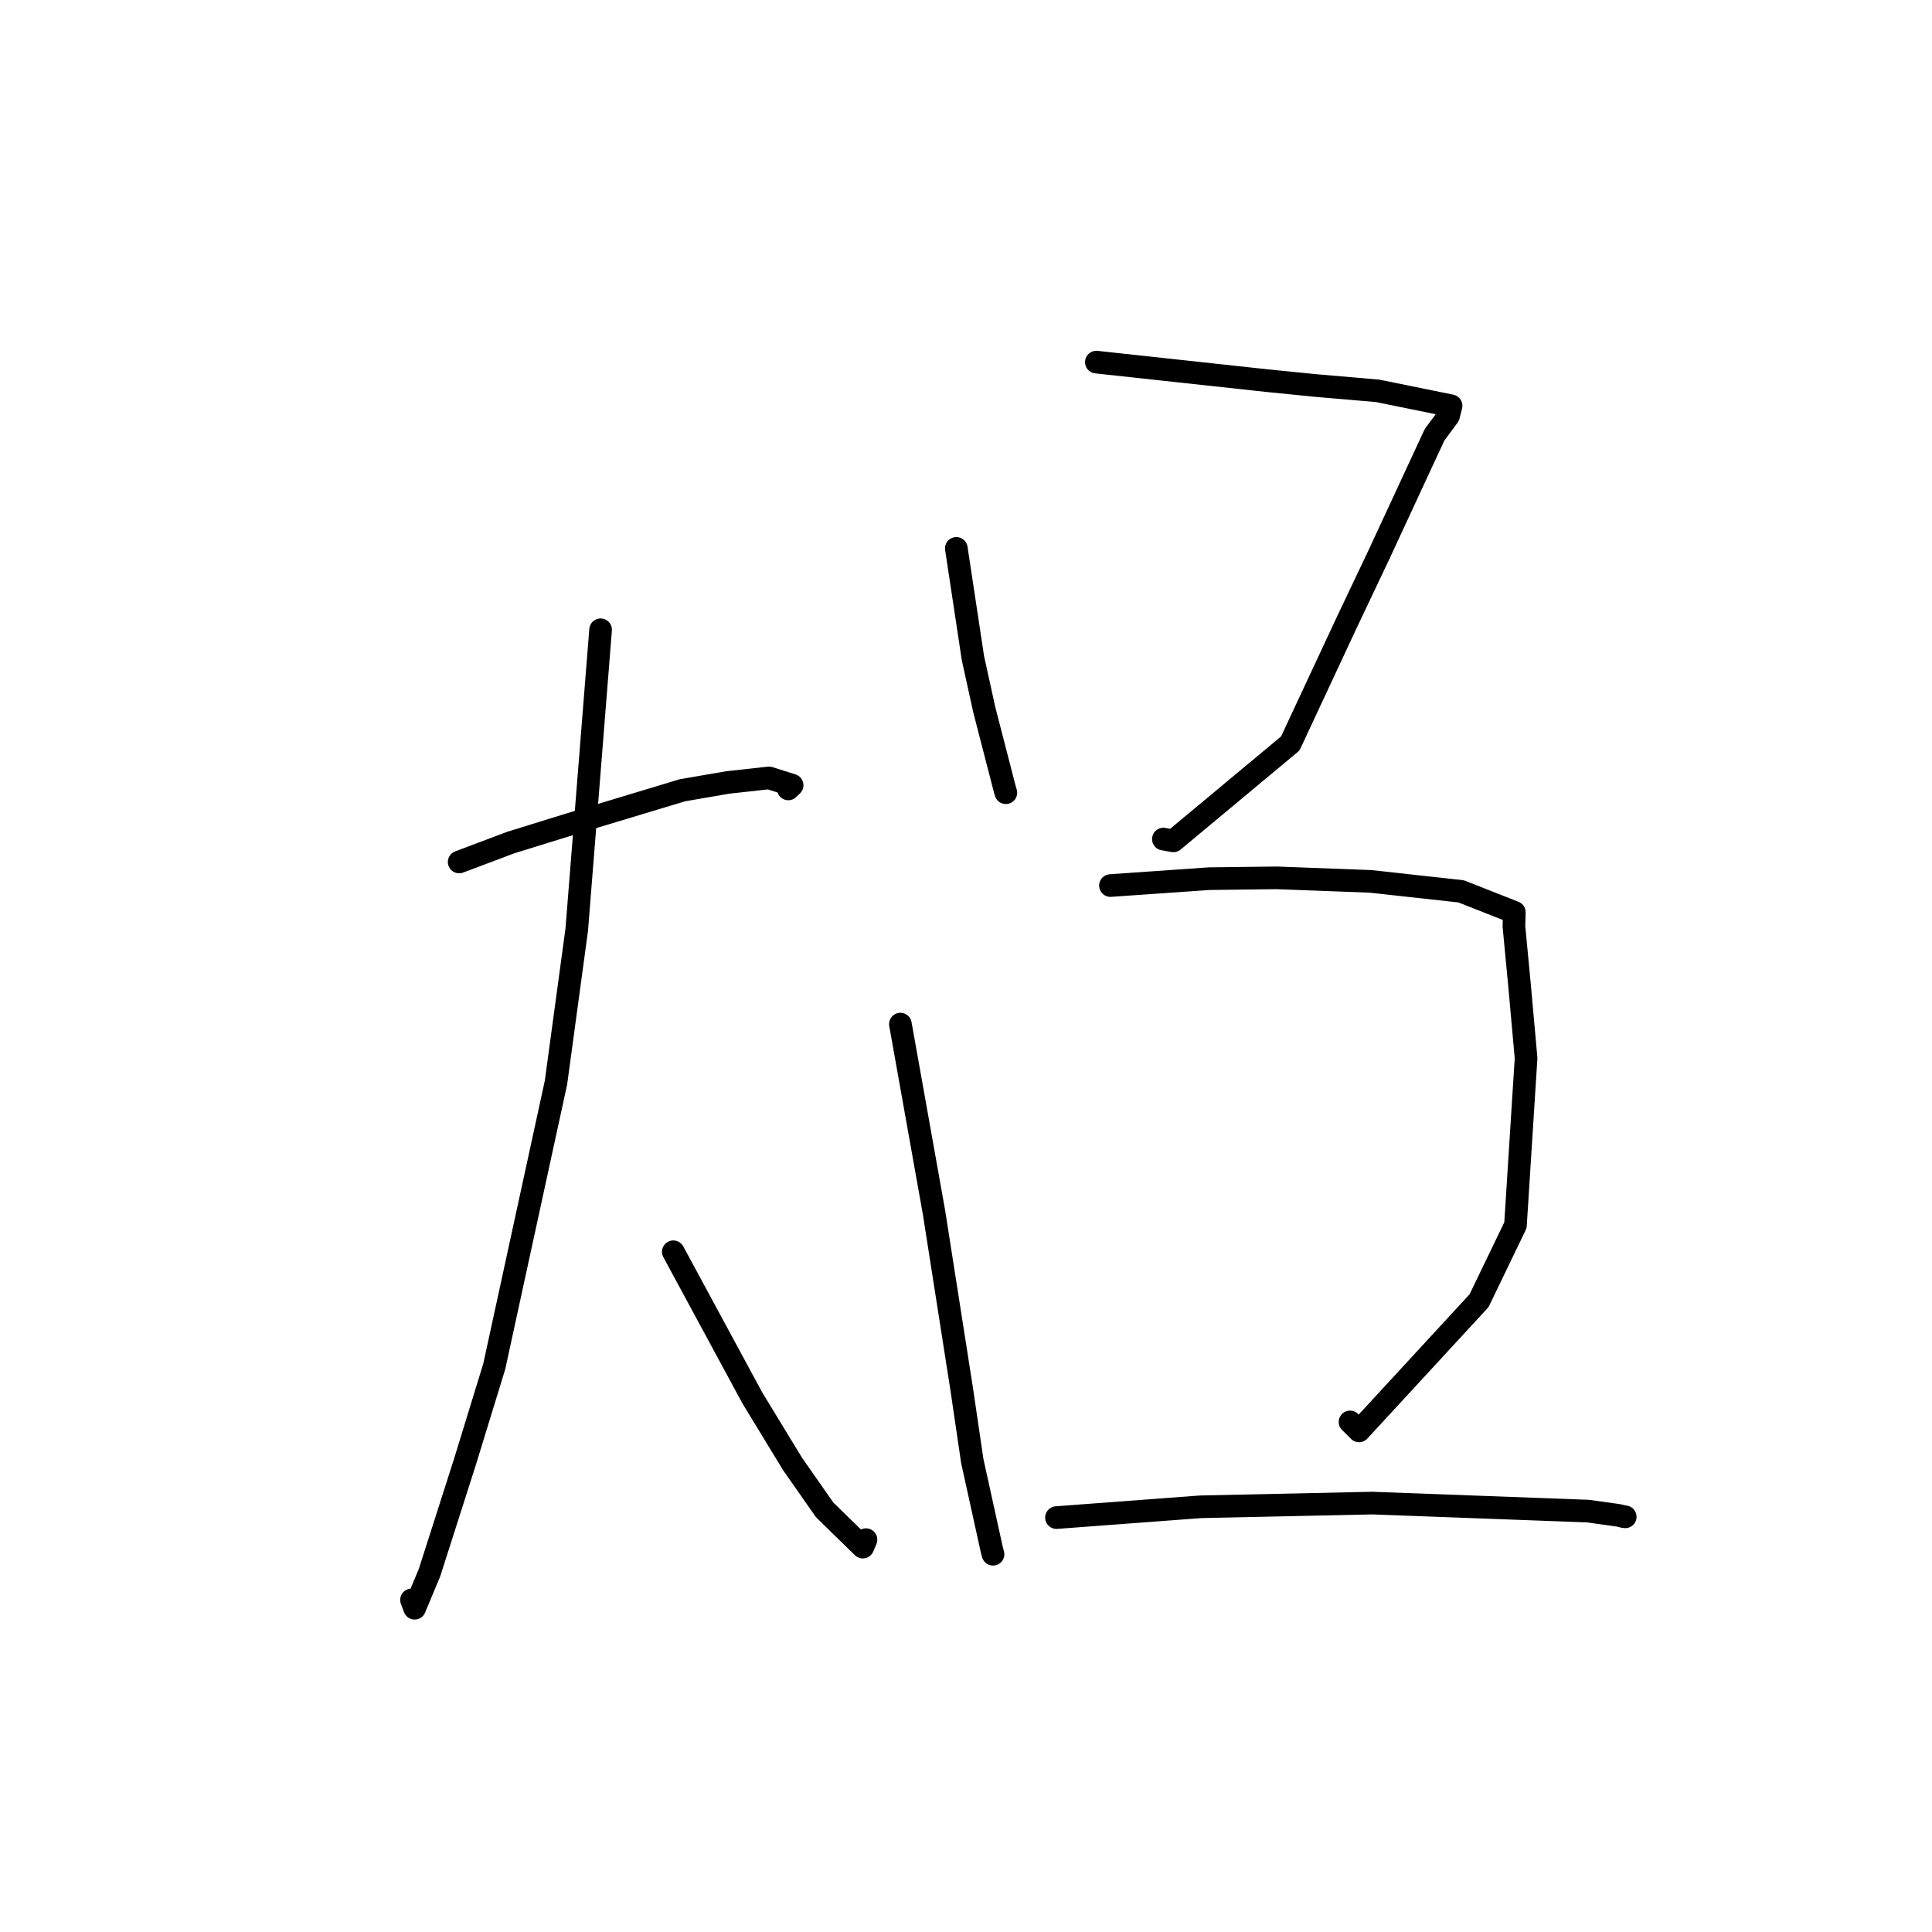 <?xml version="1.0" standalone="no"?>
    <svg width="256" height="256" xmlns="http://www.w3.org/2000/svg" version="1.1">
    <polyline stroke="black" stroke-width="3" stroke-linecap="round" fill="transparent" stroke-linejoin="round" points="60.843 114.215 67.673 111.642 75.484 109.223 90.41 104.717 96.456 103.676 101.9 103.078 104.962 104.047 104.456 104.536 " />
        <polyline stroke="black" stroke-width="3" stroke-linecap="round" fill="transparent" stroke-linejoin="round" points="79.582 83.448 76.422 123.173 73.672 143.436 65.495 181.044 61.628 193.642 56.915 208.377 54.942 213.1 54.563 212.09 54.528 211.998 " />
        <polyline stroke="black" stroke-width="3" stroke-linecap="round" fill="transparent" stroke-linejoin="round" points="89.216 165.866 99.697 185.248 105.019 193.985 109.271 200.065 114.326 204.999 114.723 204.07 114.748 204.011 " />
        <polyline stroke="black" stroke-width="3" stroke-linecap="round" fill="transparent" stroke-linejoin="round" points="126.719 72.665 128.916 87.194 130.421 94.039 133.165 104.666 133.28 105.038 " />
        <polyline stroke="black" stroke-width="3" stroke-linecap="round" fill="transparent" stroke-linejoin="round" points="145.273 47.982 167.885 50.437 174.467 51.095 182.55 51.79 192.274 53.768 191.941 55.103 190.088 57.604 182.744 73.436 178.425 82.538 170.969 98.516 155.479 111.417 154.154 111.183 " />
        <polyline stroke="black" stroke-width="3" stroke-linecap="round" fill="transparent" stroke-linejoin="round" points="119.307 135.699 123.764 160.669 127.407 183.914 128.835 193.608 131.428 205.385 131.581 205.946 " />
        <polyline stroke="black" stroke-width="3" stroke-linecap="round" fill="transparent" stroke-linejoin="round" points="147.141 117.34 160.231 116.427 169.189 116.32 181.616 116.788 193.603 118.108 200.655 120.886 200.602 122.739 201.354 130.646 202.213 140.215 200.806 162.347 195.982 172.349 180.08 189.602 178.886 188.412 " />
        <polyline stroke="black" stroke-width="3" stroke-linecap="round" fill="transparent" stroke-linejoin="round" points="139.988 201.089 159.084 199.658 181.829 199.167 210.414 200.229 214.462 200.794 215.167 200.965 215.352 200.987 215.353 200.987 " />
        </svg>
